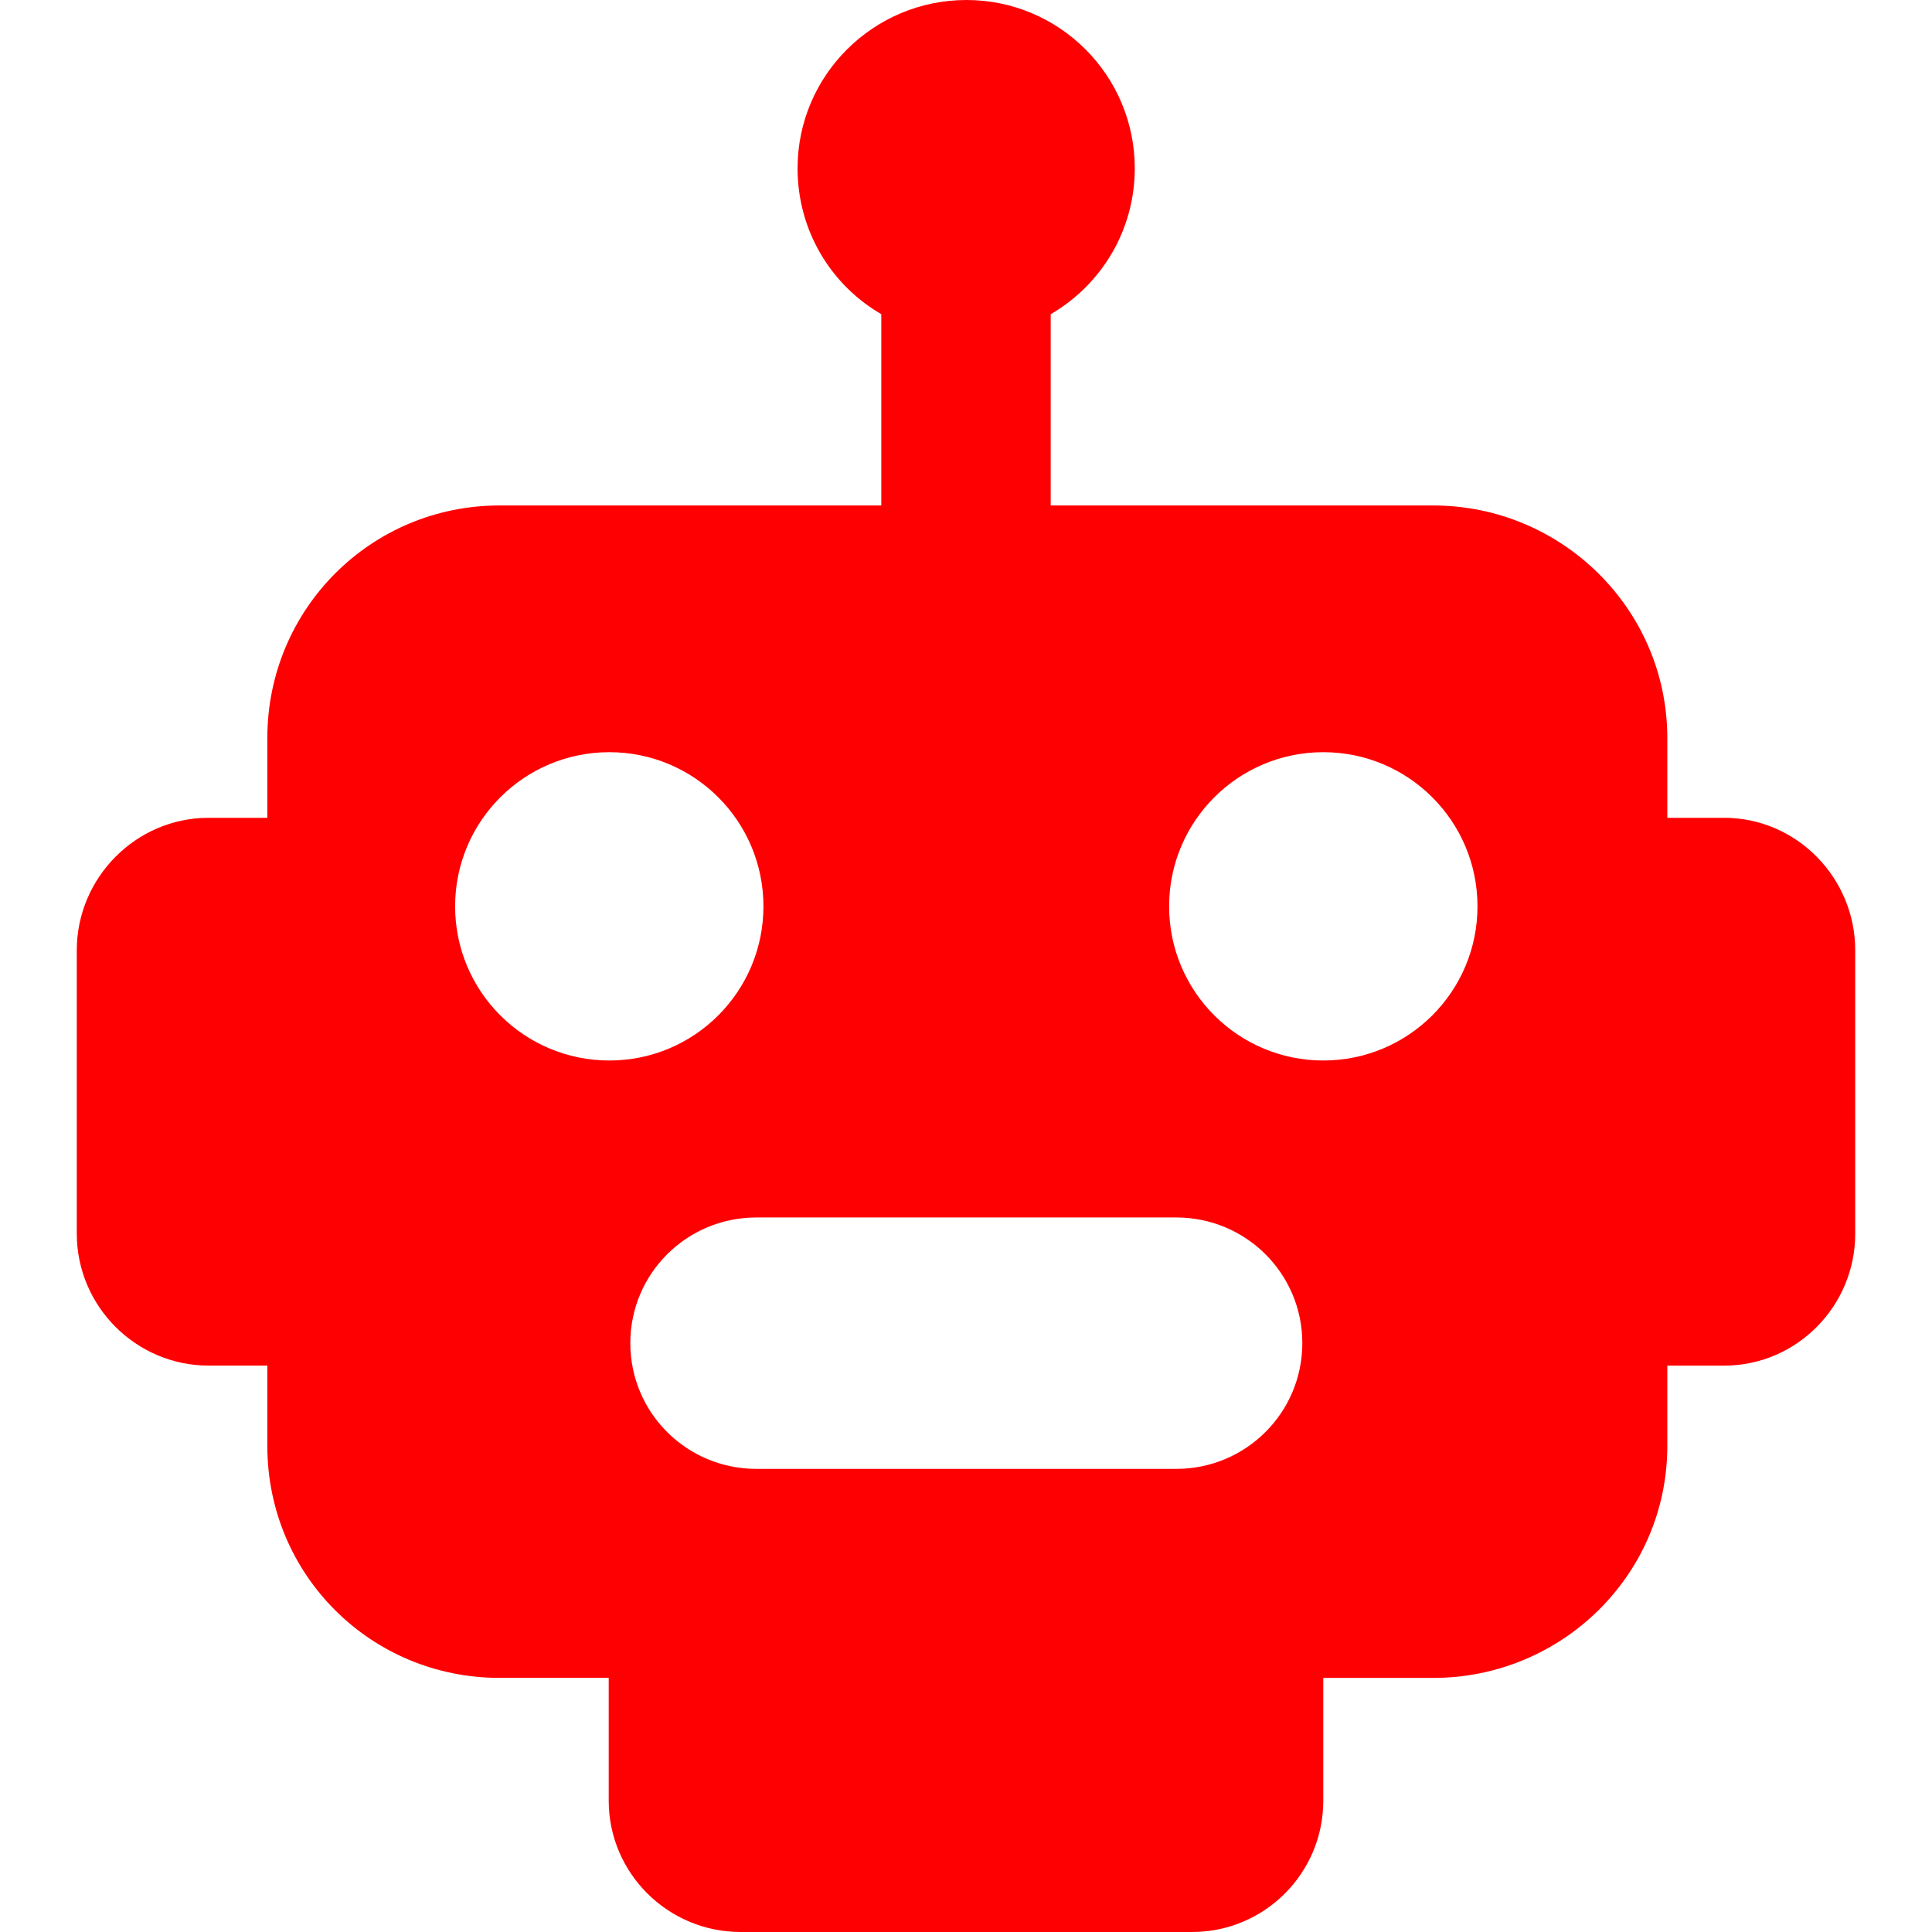 <?xml version="1.0" encoding="UTF-8"?>
<!DOCTYPE svg PUBLIC "-//W3C//DTD SVG 1.1//EN" "http://www.w3.org/Graphics/SVG/1.1/DTD/svg11.dtd">
<svg version="1.1" xmlns="http://www.w3.org/2000/svg" xmlns:xlink="http://www.w3.org/1999/xlink" x="0" y="0" width="45.342" height="45.342" viewBox="0, 0, 45.342, 45.342">
  <g id="Layer_1">
    <path d="M40.462,19.193 L39.13,19.193 L39.13,17.321 C39.13,14.3 36.654,11.863 33.634,11.863 L24.659,11.863 L24.659,7.373 C25.839,6.69 26.632,5.414 26.632,3.95 C26.632,1.768 24.861,0 22.681,0 C20.498,0 18.718,1.769 18.718,3.95 C18.718,5.414 19.503,6.69 20.683,7.373 L20.683,11.863 L11.722,11.863 C8.701,11.863 6.274,14.3 6.274,17.321 L6.274,19.193 L4.893,19.193 C3.192,19.193 1.802,20.6 1.802,22.301 L1.802,28.954 C1.802,30.654 3.192,32.049 4.893,32.049 L6.274,32.049 L6.274,33.936 C6.274,36.957 8.701,39.378 11.722,39.378 L14.286,39.378 L14.286,42.262 C14.286,43.963 15.679,45.342 17.38,45.342 L27.976,45.342 C29.677,45.342 31.056,43.963 31.056,42.262 L31.056,39.379 L33.634,39.379 C36.655,39.379 39.13,36.957 39.13,33.936 L39.13,32.05 L40.462,32.05 C42.163,32.05 43.54,30.656 43.54,28.955 L43.54,22.302 C43.54,20.601 42.165,19.193 40.462,19.193 z M10.681,21.271 C10.681,19.272 12.302,17.653 14.3,17.653 C16.298,17.653 17.917,19.272 17.917,21.271 C17.917,23.27 16.298,24.889 14.3,24.889 C12.302,24.889 10.681,23.27 10.681,21.271 z M27.606,34.473 L17.75,34.473 C16.117,34.473 14.793,33.157 14.793,31.522 C14.793,29.889 16.117,28.573 17.75,28.573 L27.607,28.573 C29.24,28.573 30.564,29.889 30.564,31.522 C30.564,33.155 29.239,34.473 27.606,34.473 z M31.056,24.889 C29.058,24.889 27.438,23.27 27.438,21.271 C27.438,19.272 29.058,17.653 31.056,17.653 C33.055,17.653 34.675,19.272 34.675,21.271 C34.675,23.27 33.055,24.889 31.056,24.889 z" fill="#FF0002"/>
  </g>
</svg>
